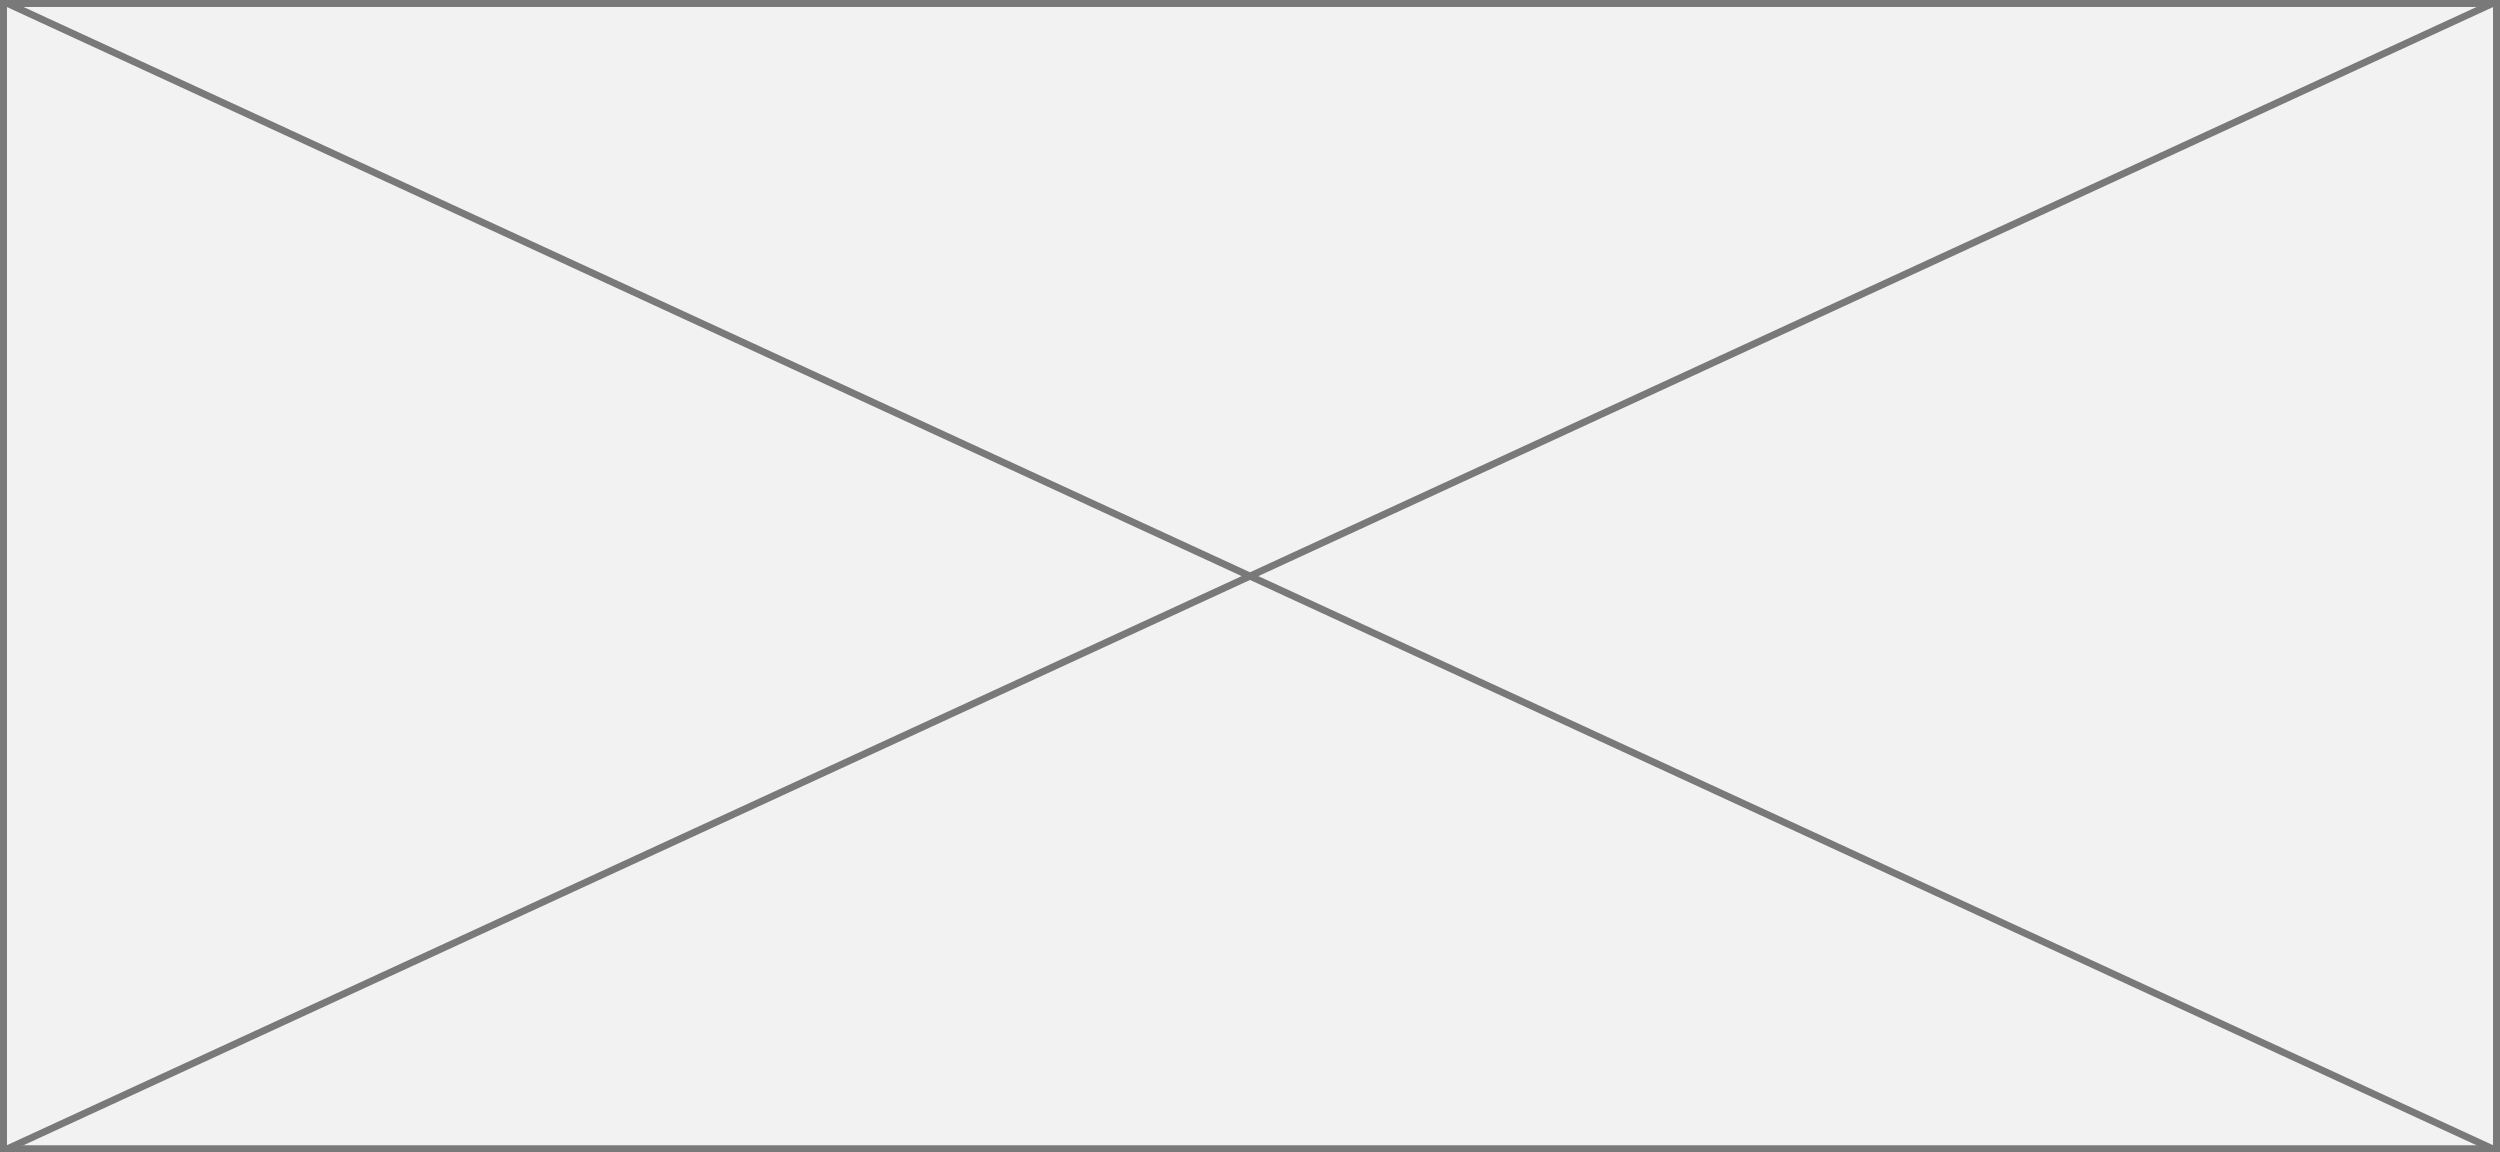 ﻿<?xml version="1.0" encoding="utf-8"?>
<svg version="1.1" xmlns:xlink="http://www.w3.org/1999/xlink" width="358px" height="165px" xmlns="http://www.w3.org/2000/svg">
  <rect width="100%" height="100%" fill="#333333" stroke="none"/>
  <g transform="matrix(1 0 0 1 -199 -5820 )">
    <path d="M 199.5 5820.5  L 556.5 5820.5  L 556.5 5984.5  L 199.5 5984.5  L 199.5 5820.5  Z " fill-rule="nonzero" fill="#f2f2f2" stroke="none" />
    <path d="M 199.5 5820.5  L 556.5 5820.5  L 556.5 5984.5  L 199.5 5984.5  L 199.5 5820.5  Z " stroke-width="1" stroke="#797979" fill="none" />
    <path d="M 199.985 5820.454  L 556.015 5984.546  M 556.015 5820.454  L 199.985 5984.546  " stroke-width="1" stroke="#797979" fill="none" />
  </g>
</svg>